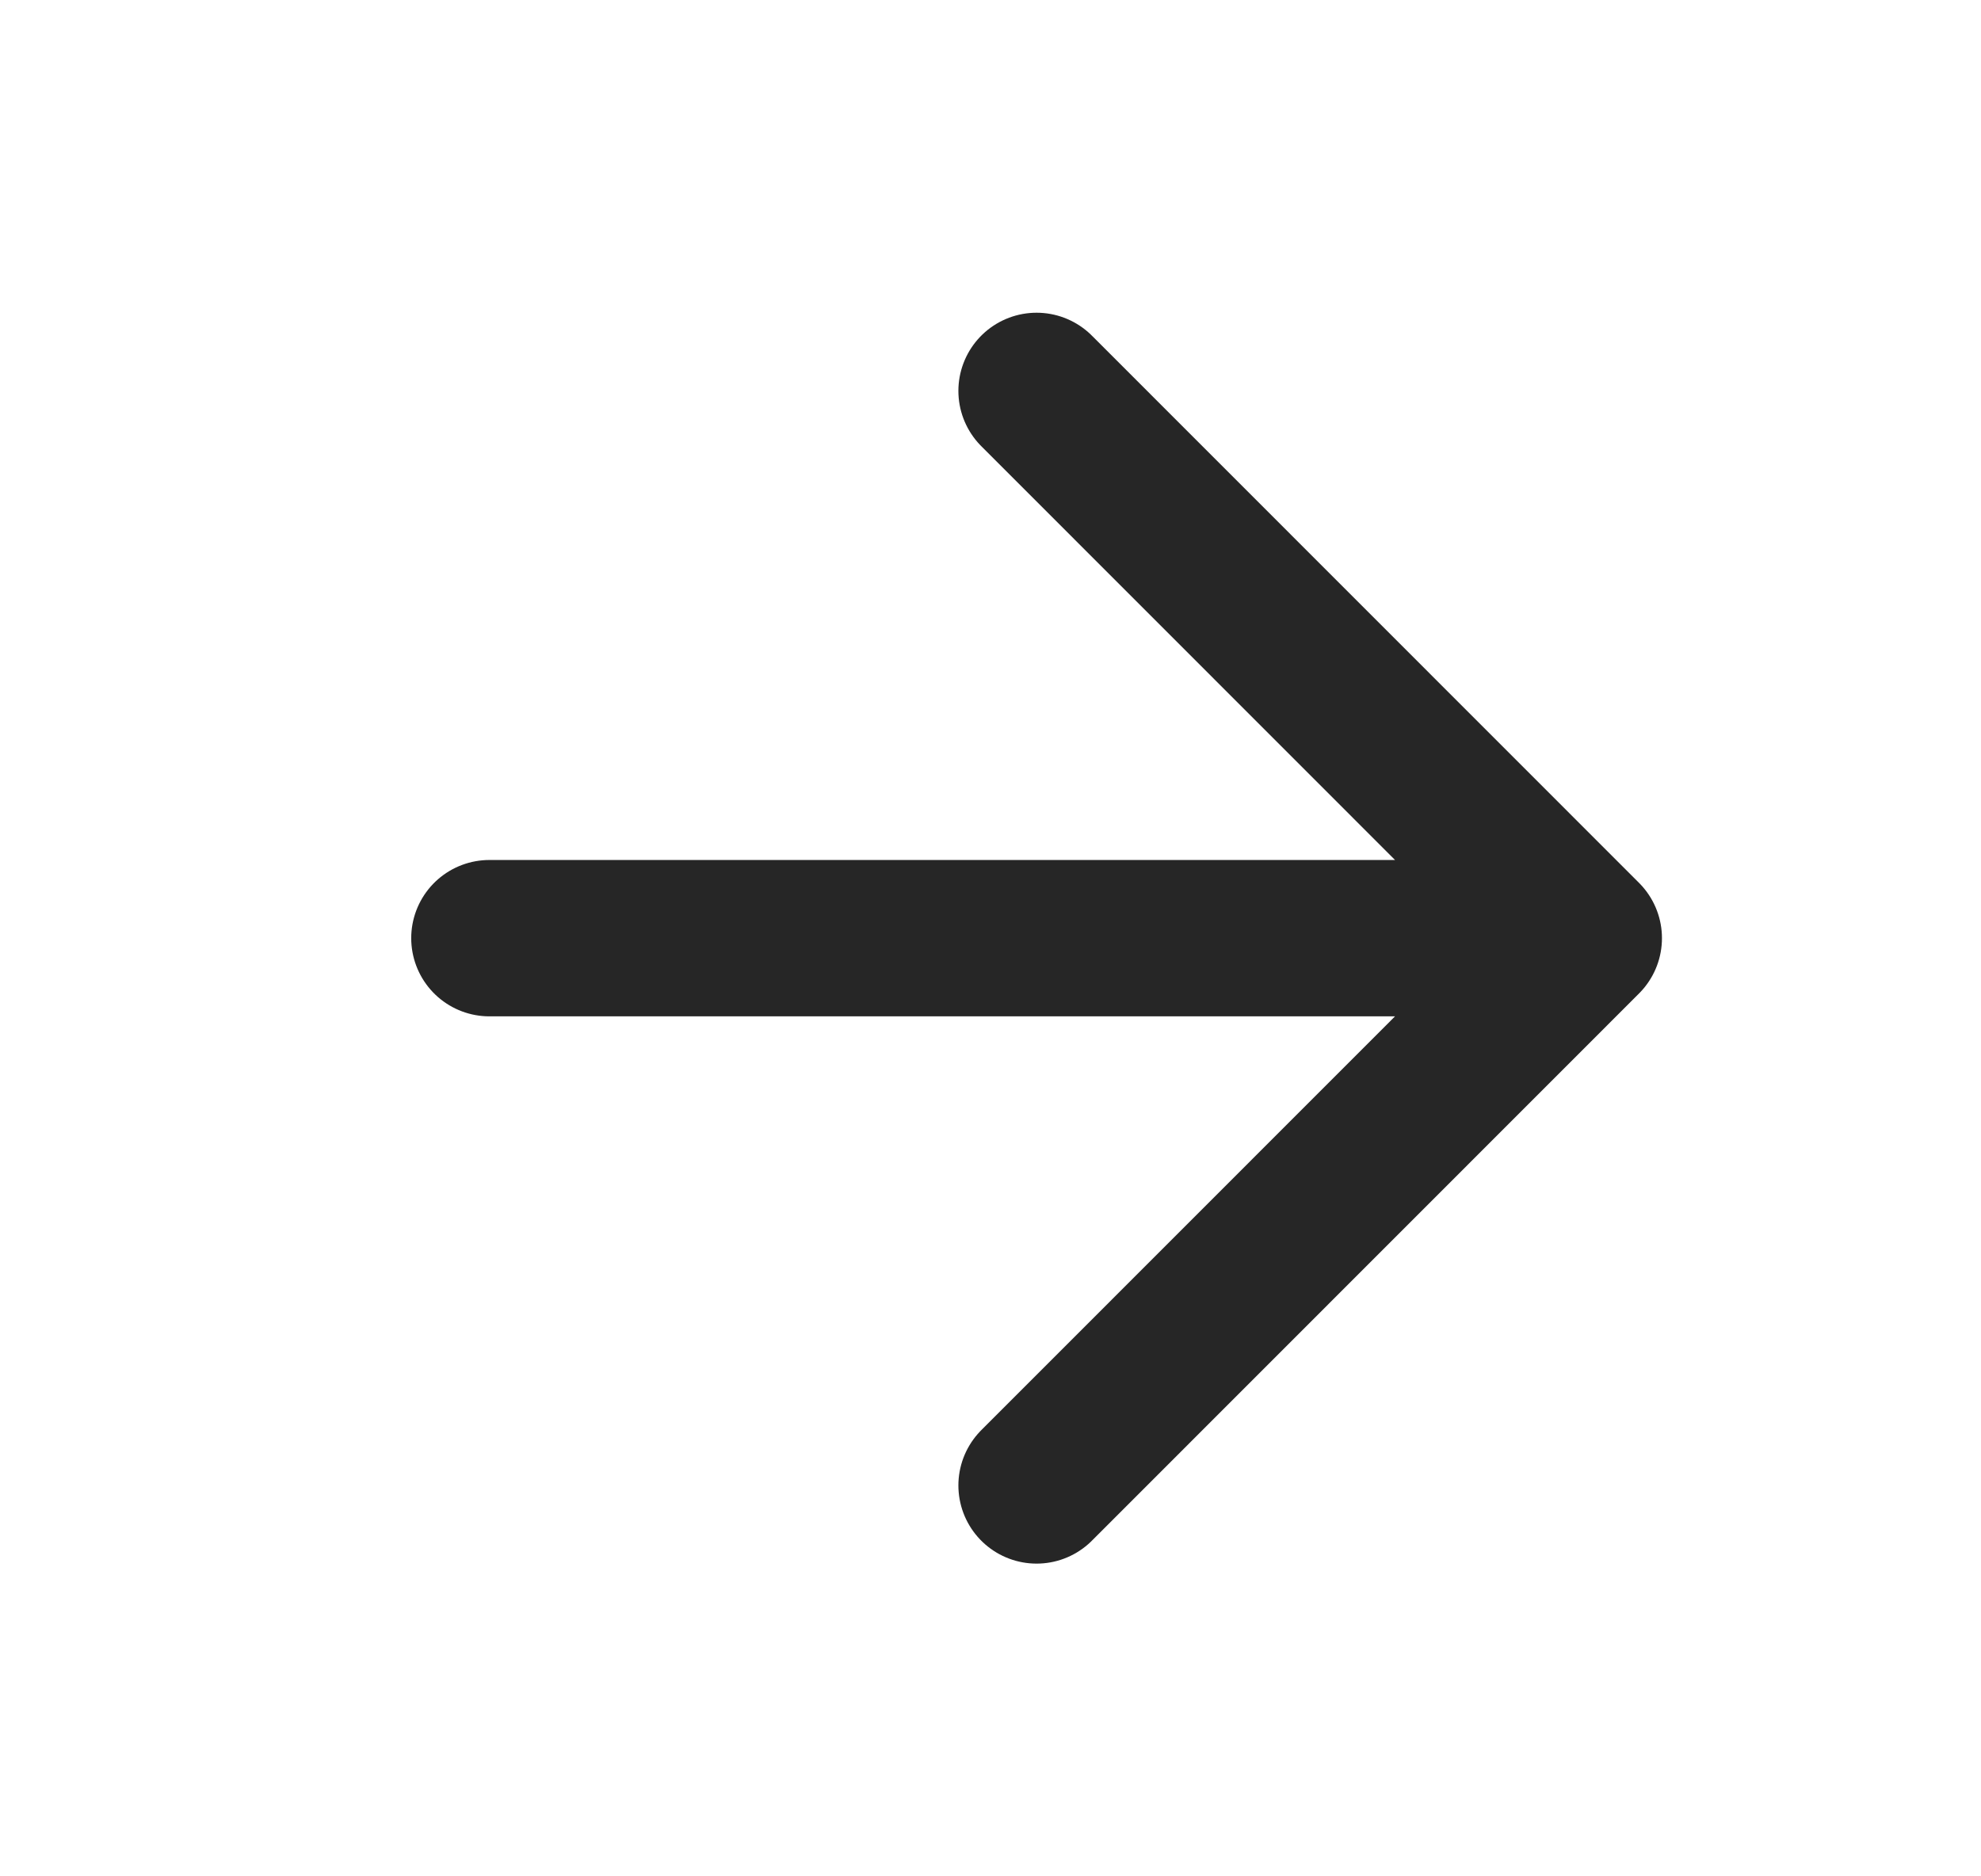<svg width="19" height="18" fill="none" xmlns="http://www.w3.org/2000/svg"><path d="M4.694 9H15.19m-5.248 5.25L15.19 9 9.942 3.75" stroke="#262626" stroke-width="1.5" stroke-linecap="round" stroke-linejoin="round"/></svg>